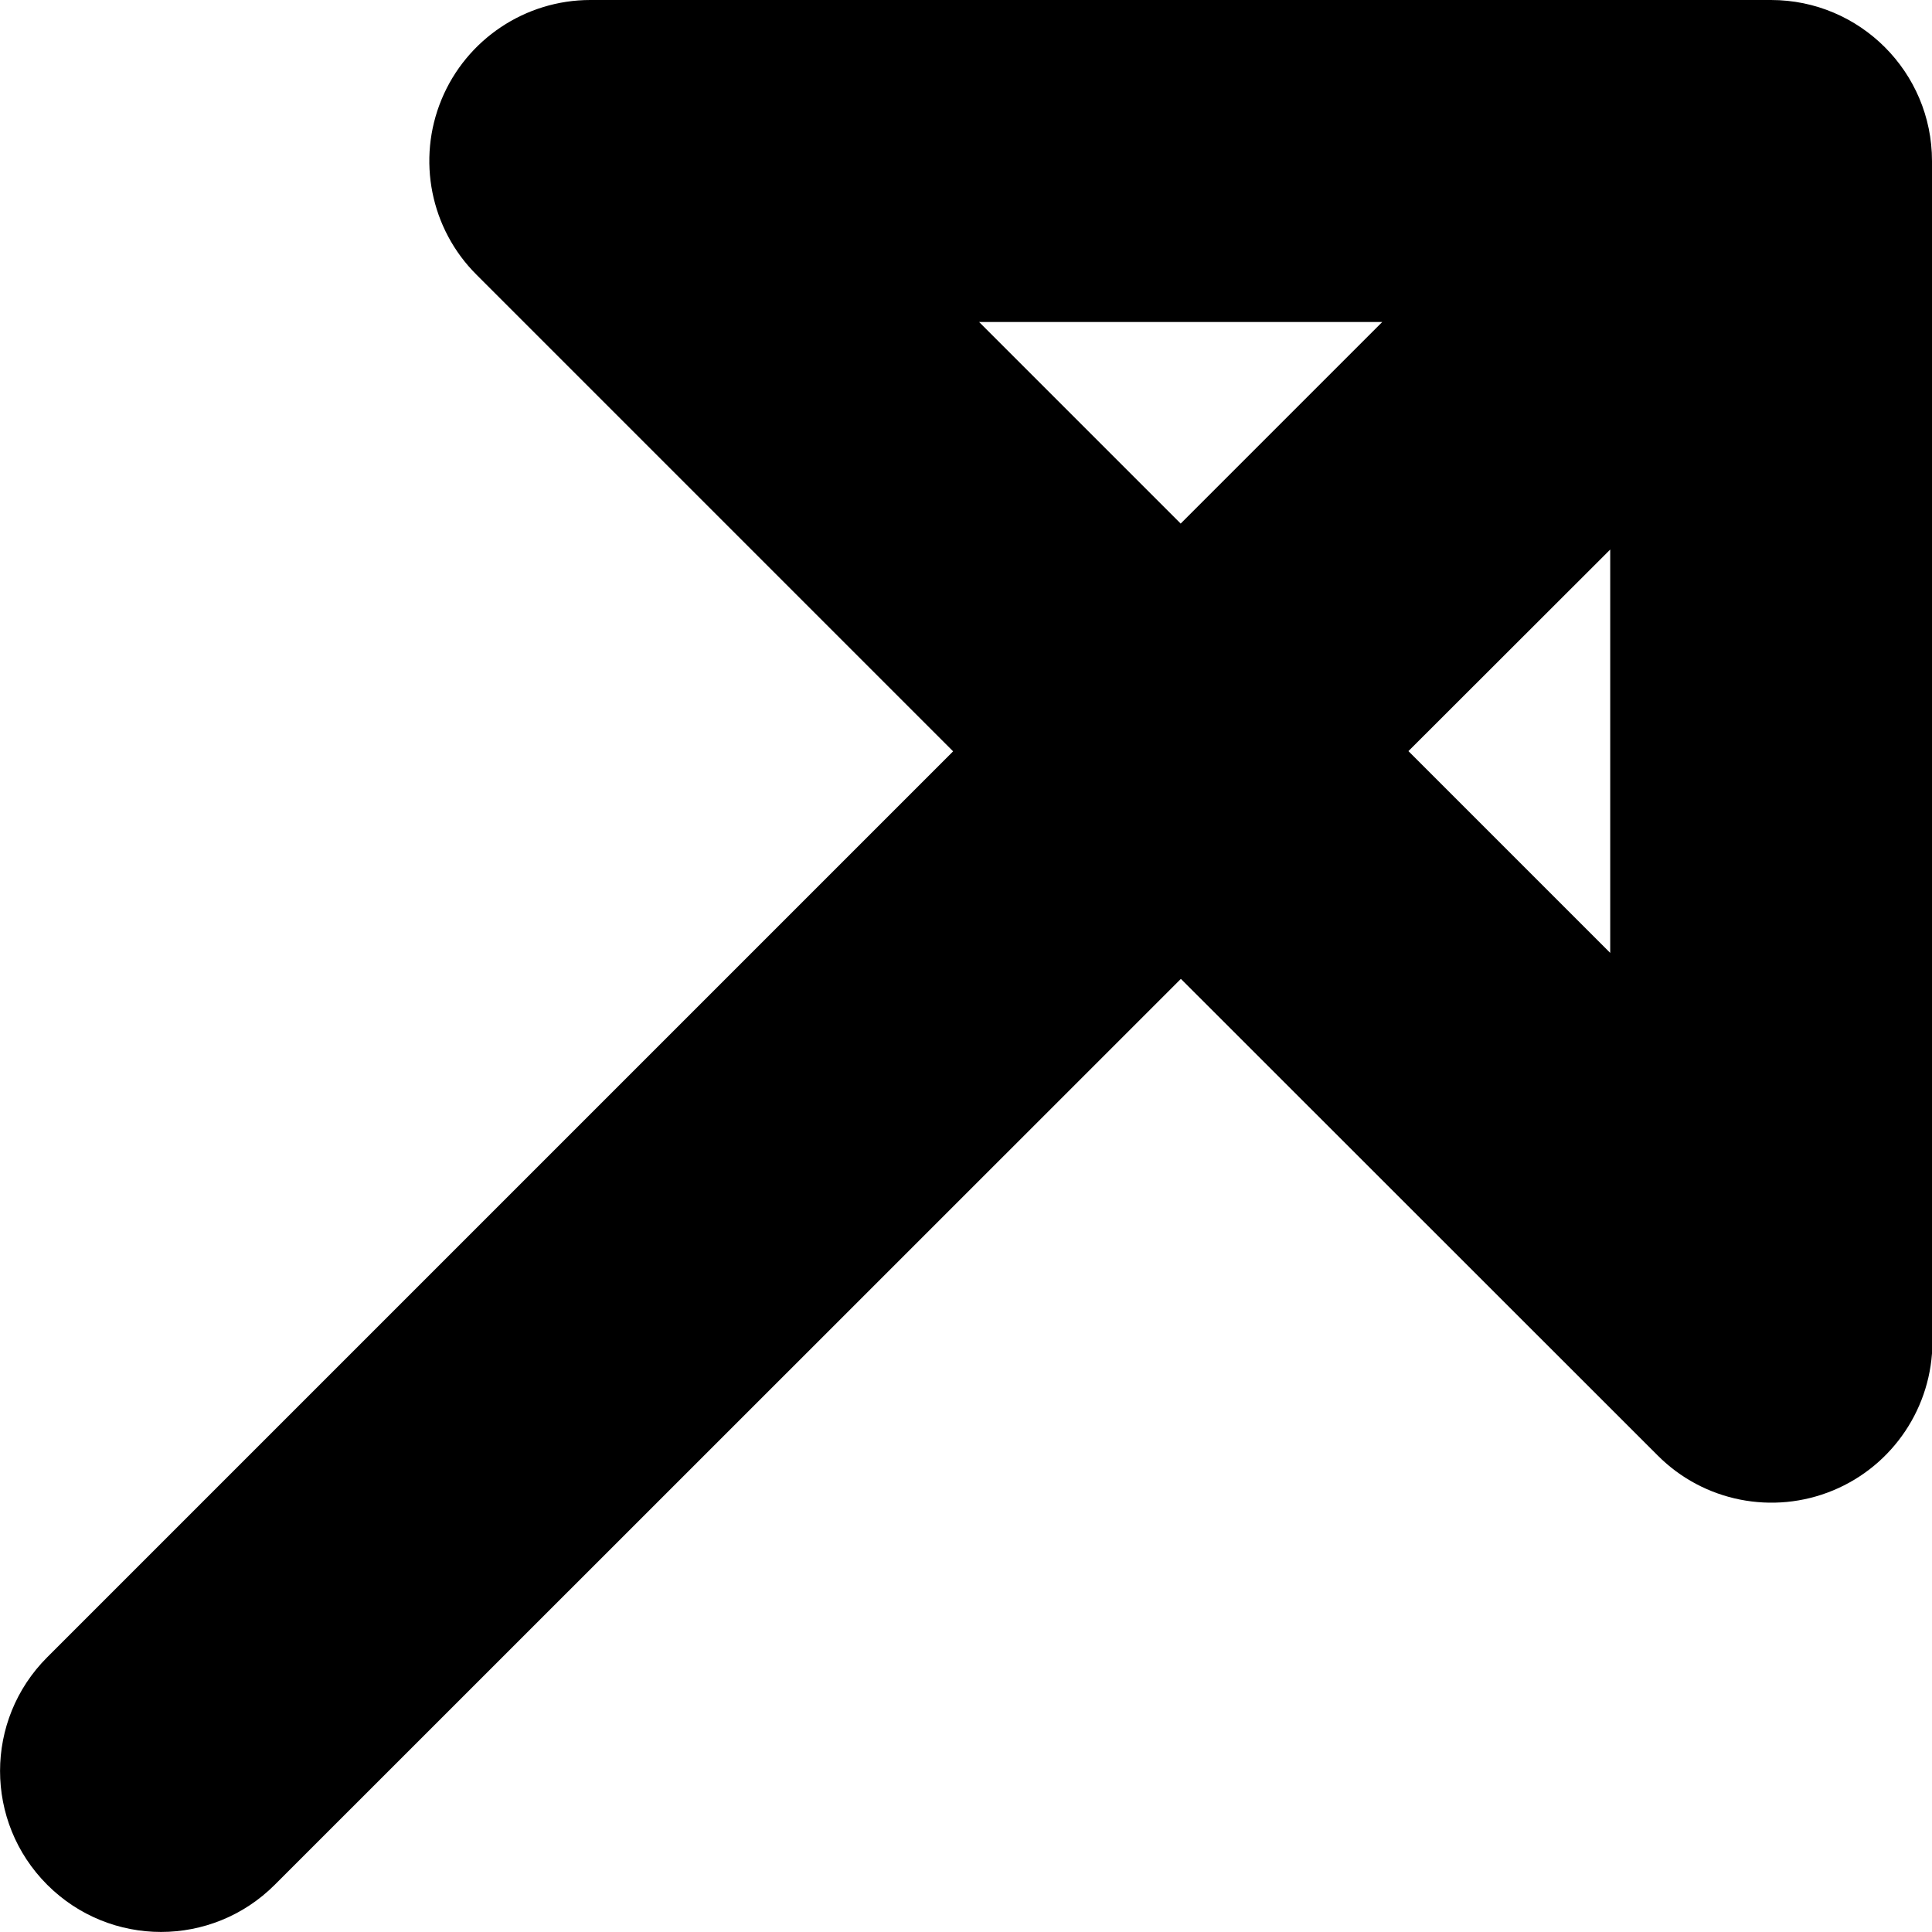 <svg width="9" height="9" viewBox="0 0 9 9" fill="none" xmlns="http://www.w3.org/2000/svg">
<path fill-rule="evenodd" clip-rule="evenodd" d="M2.057 0.463C2.173 0.183 2.447 0 2.75 0H8.25C8.664 0 9 0.336 9 0.75L9.002 6.25C9.002 6.553 8.819 6.827 8.539 6.943C8.259 7.059 7.936 6.995 7.722 6.78L5.501 4.56L1.28 8.78C0.987 9.073 0.513 9.073 0.22 8.78C-0.073 8.487 -0.073 8.013 0.22 7.72L4.44 3.5L2.22 1.28C2.005 1.066 1.941 0.743 2.057 0.463ZM6.561 3.499L7.501 4.439L7.501 2.56L6.561 3.499ZM6.439 1.5L5.5 2.439L4.561 1.5H6.439Z" fill="black"/>
</svg>
